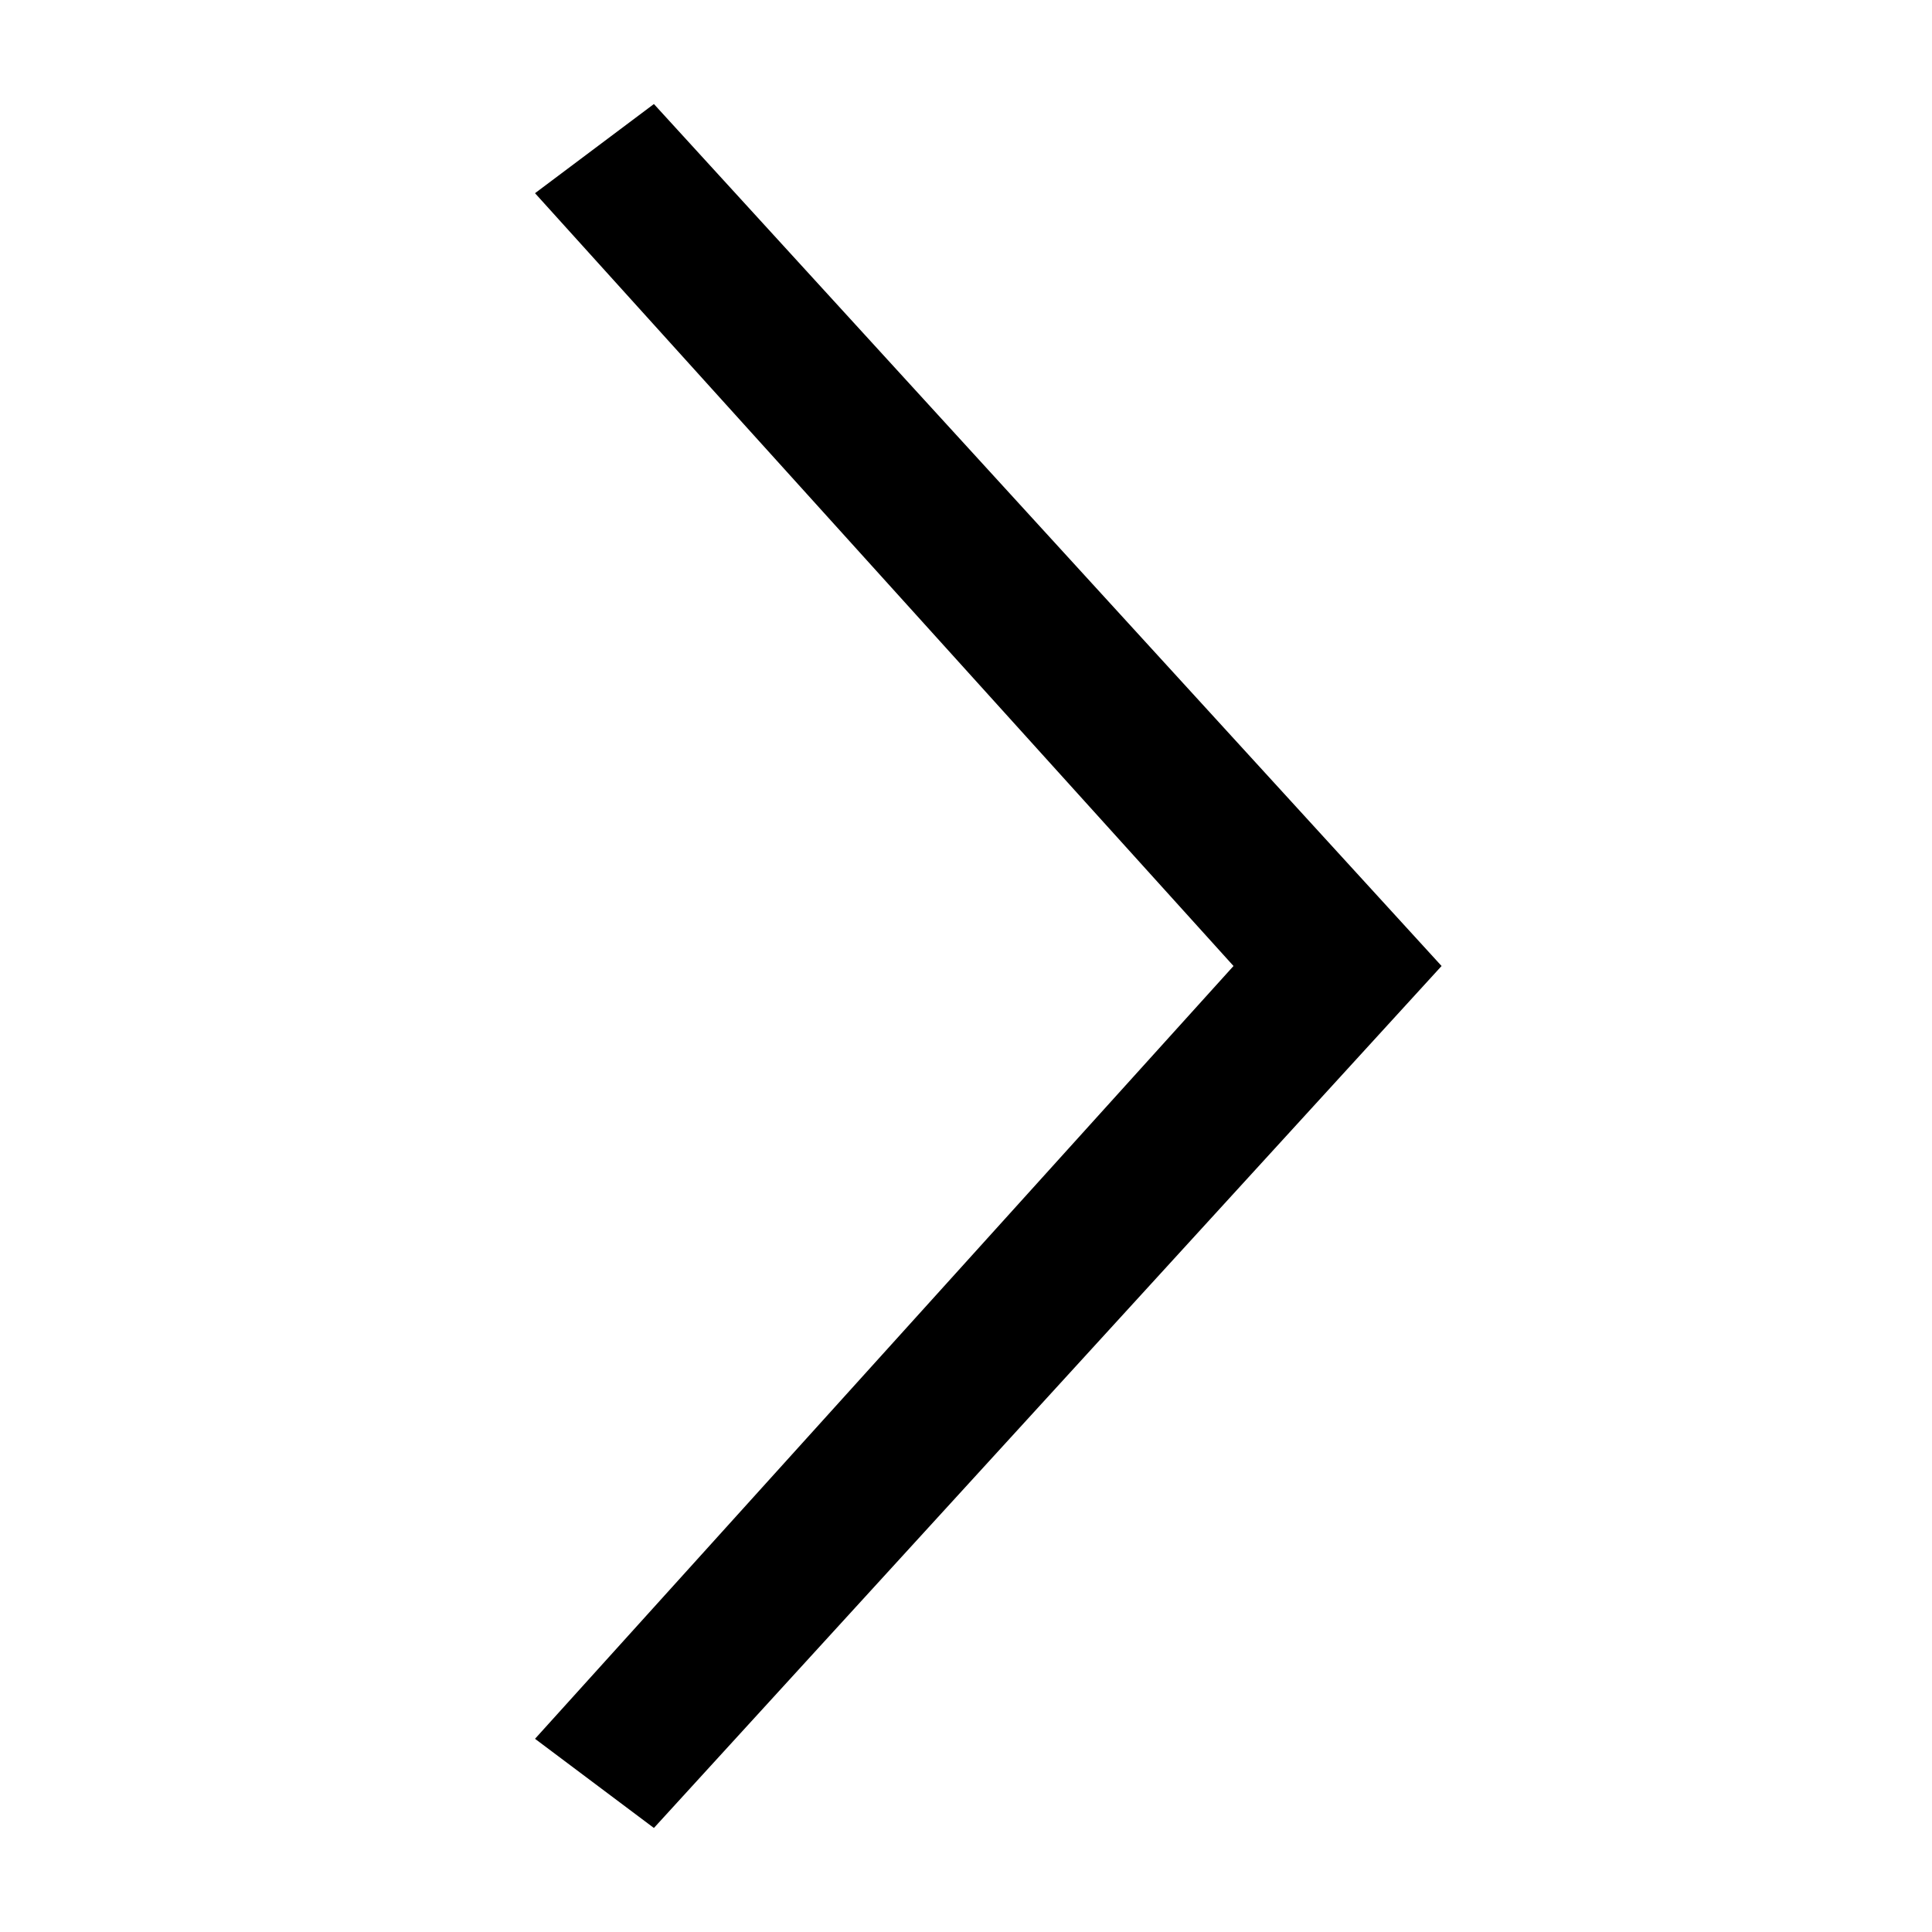 <?xml version="1.0" encoding="utf-8"?>
<!-- Generator: Adobe Illustrator 25.2.1, SVG Export Plug-In . SVG Version: 6.00 Build 0)  -->
<svg version="1.2" baseProfile="tiny" id="Layer_1" xmlns="http://www.w3.org/2000/svg" xmlns:xlink="http://www.w3.org/1999/xlink"
	 x="0px" y="0px" viewBox="0 0 7 13" overflow="visible" xml:space="preserve" width="13" height="13">
<polygon points="1.4,12.3 0.6,11.7 5.3,6.5 0.6,1.3 1.4,0.7 6.7,6.5 "/>
</svg>
